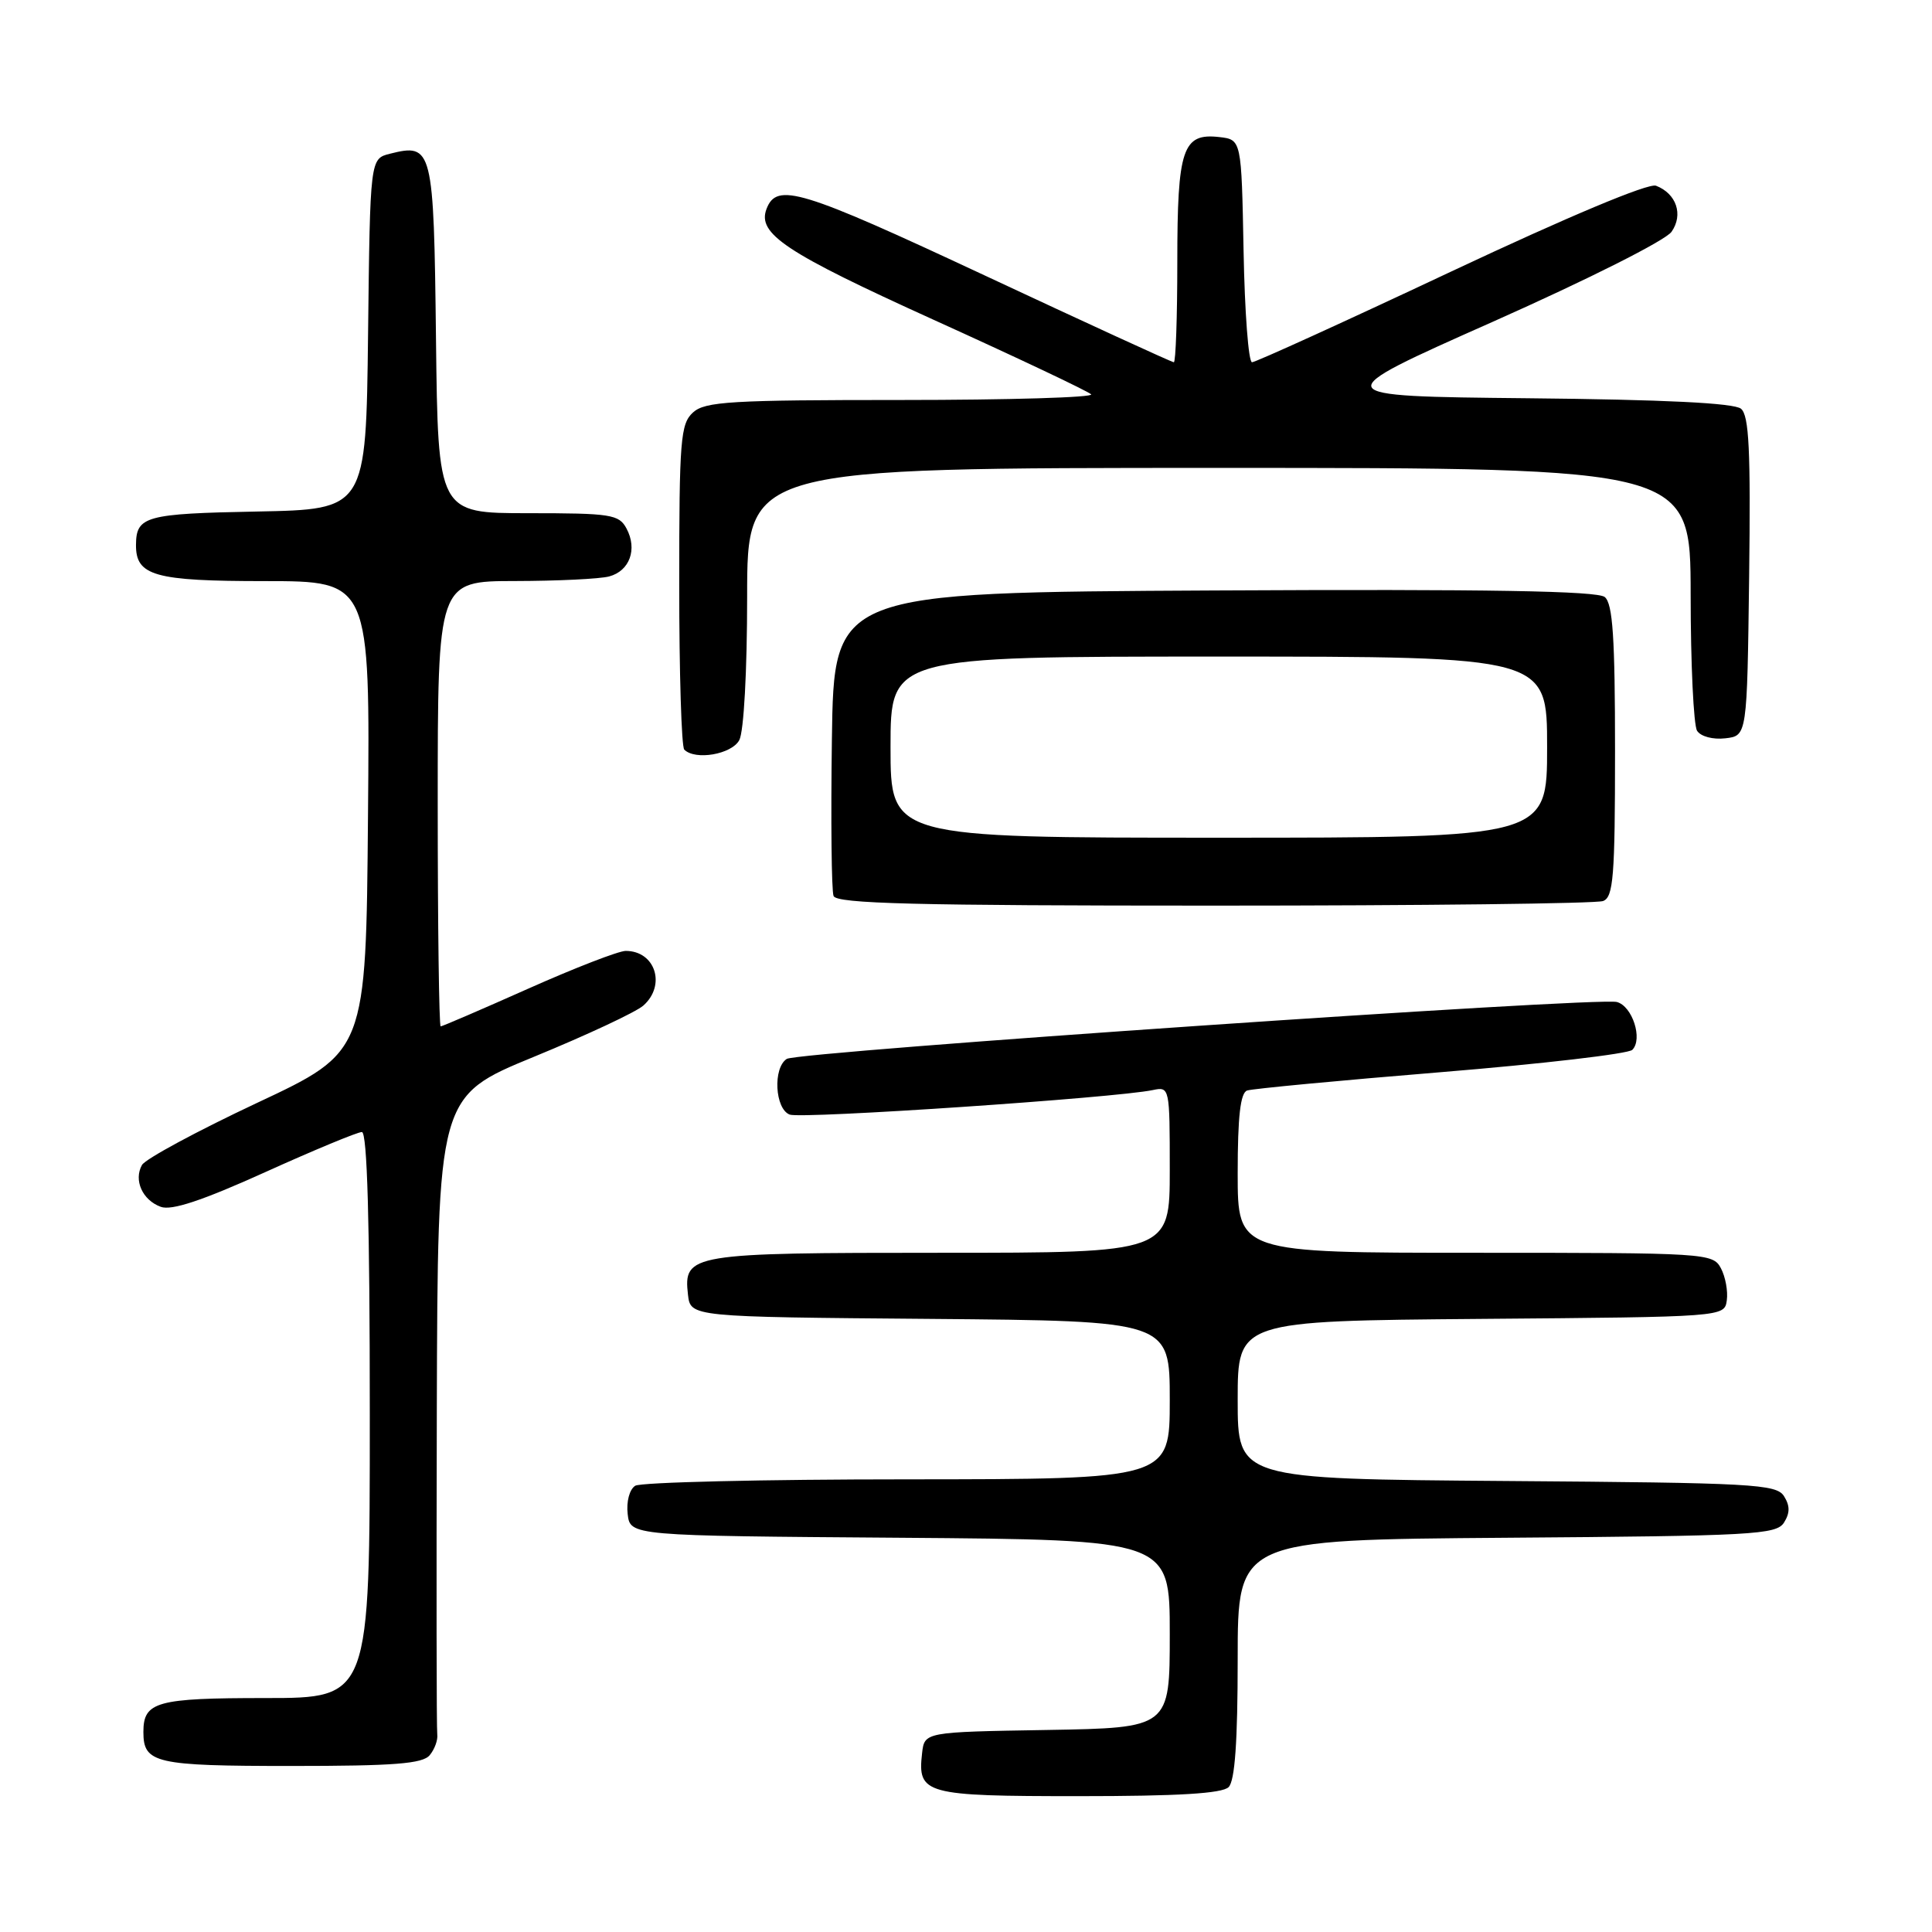 <?xml version="1.0" encoding="UTF-8" standalone="no"?>
<!DOCTYPE svg PUBLIC "-//W3C//DTD SVG 1.1//EN" "http://www.w3.org/Graphics/SVG/1.1/DTD/svg11.dtd" >
<svg xmlns="http://www.w3.org/2000/svg" xmlns:xlink="http://www.w3.org/1999/xlink" version="1.1" viewBox="0 0 256 256">
 <g >
 <path fill="currentColor"
d=" M 162.80 236.80 C 163.63 235.97 164.00 230.76 164.00 219.81 C 164.00 204.03 164.00 204.03 199.64 203.76 C 232.33 203.52 235.37 203.35 236.39 201.75 C 237.19 200.47 237.19 199.53 236.39 198.25 C 235.37 196.65 232.33 196.48 199.64 196.24 C 164.00 195.97 164.00 195.97 164.00 185.50 C 164.00 175.03 164.00 175.03 196.25 174.76 C 228.50 174.50 228.50 174.50 228.81 172.30 C 228.98 171.09 228.63 169.18 228.03 168.05 C 226.96 166.05 226.17 166.00 195.46 166.00 C 164.00 166.00 164.00 166.00 164.00 155.47 C 164.00 147.94 164.36 144.81 165.25 144.50 C 165.94 144.26 177.49 143.17 190.91 142.07 C 204.34 140.97 215.76 139.64 216.29 139.11 C 217.71 137.69 216.30 133.31 214.24 132.77 C 211.65 132.09 105.73 139.35 104.25 140.31 C 102.39 141.51 102.68 146.94 104.64 147.69 C 106.19 148.29 147.89 145.47 152.75 144.44 C 154.98 143.97 155.00 144.08 155.00 154.98 C 155.00 166.00 155.00 166.00 124.69 166.00 C 91.42 166.00 90.55 166.14 91.16 171.55 C 91.50 174.50 91.50 174.50 123.25 174.76 C 155.00 175.03 155.00 175.03 155.00 185.51 C 155.00 196.00 155.00 196.00 120.25 196.02 C 101.14 196.02 84.90 196.41 84.17 196.87 C 83.41 197.35 82.98 198.97 83.17 200.61 C 83.50 203.50 83.50 203.50 119.25 203.76 C 155.00 204.03 155.00 204.03 155.00 216.49 C 155.00 228.95 155.00 228.95 138.75 229.23 C 122.50 229.50 122.50 229.50 122.18 232.31 C 121.56 237.74 122.51 238.00 142.92 238.00 C 156.12 238.00 161.95 237.65 162.80 236.80 Z  M 56.94 232.57 C 57.59 231.79 58.04 230.55 57.94 229.82 C 57.84 229.10 57.82 209.77 57.88 186.88 C 58.00 145.27 58.00 145.27 70.75 140.03 C 77.76 137.15 84.29 134.10 85.25 133.24 C 88.29 130.54 86.83 126.00 82.91 126.00 C 81.98 126.00 76.17 128.25 70.00 131.00 C 63.83 133.75 58.60 136.00 58.39 136.00 C 58.18 136.00 58.00 122.72 58.00 106.50 C 58.00 77.00 58.00 77.00 68.25 76.99 C 73.89 76.98 79.50 76.71 80.72 76.38 C 83.44 75.65 84.48 72.77 83.02 70.04 C 82.02 68.16 80.98 68.00 69.98 68.00 C 58.04 68.00 58.04 68.00 57.77 44.86 C 57.48 19.58 57.32 18.95 51.67 20.37 C 49.04 21.03 49.04 21.03 48.77 44.26 C 48.50 67.50 48.50 67.50 34.04 67.78 C 19.29 68.06 18.05 68.40 18.02 72.18 C 17.98 76.30 20.46 77.00 35.09 77.00 C 49.03 77.00 49.03 77.00 48.76 108.18 C 48.50 139.37 48.50 139.37 34.06 146.14 C 26.12 149.87 19.26 153.57 18.81 154.37 C 17.69 156.38 18.87 159.02 21.30 159.91 C 22.72 160.44 26.77 159.10 35.11 155.33 C 41.59 152.40 47.37 150.00 47.95 150.00 C 48.66 150.00 49.00 161.95 49.00 187.50 C 49.00 225.00 49.00 225.00 35.20 225.00 C 20.72 225.00 19.00 225.48 19.00 229.50 C 19.00 233.64 20.55 234.00 38.58 234.00 C 52.23 234.00 56.00 233.71 56.94 232.57 Z  M 212.42 119.39 C 213.78 118.87 214.00 116.17 214.00 99.52 C 214.00 84.46 213.70 80.00 212.64 79.11 C 211.65 78.30 197.26 78.05 160.89 78.24 C 110.50 78.50 110.50 78.50 110.23 97.97 C 110.08 108.68 110.18 118.02 110.45 118.72 C 110.84 119.74 121.24 120.00 160.89 120.00 C 188.36 120.00 211.55 119.73 212.42 119.39 Z  M 97.96 98.07 C 98.56 96.95 99.00 88.92 99.00 79.07 C 99.00 62.00 99.00 62.00 161.50 62.00 C 224.00 62.00 224.00 62.00 224.02 78.75 C 224.02 87.96 224.41 96.10 224.87 96.83 C 225.35 97.59 226.97 98.02 228.61 97.83 C 231.50 97.50 231.50 97.50 231.77 76.39 C 231.98 59.62 231.76 55.05 230.69 54.16 C 229.78 53.40 220.49 52.95 202.47 52.77 C 175.60 52.50 175.60 52.50 197.84 42.62 C 210.45 37.01 220.69 31.86 221.49 30.71 C 223.08 28.44 222.13 25.65 219.43 24.61 C 218.43 24.23 207.84 28.67 192.27 35.99 C 178.23 42.60 166.36 48.00 165.90 48.00 C 165.43 48.00 164.93 41.36 164.78 33.25 C 164.50 18.50 164.50 18.50 161.55 18.16 C 156.70 17.61 156.00 19.70 156.00 34.69 C 156.00 42.01 155.79 48.00 155.54 48.00 C 155.28 48.00 143.98 42.81 130.42 36.47 C 106.05 25.08 102.93 24.13 101.57 27.68 C 100.31 30.97 104.04 33.45 123.70 42.37 C 134.78 47.39 144.17 51.84 144.58 52.25 C 145.00 52.66 133.71 53.00 119.50 53.00 C 96.86 53.00 93.43 53.20 91.83 54.65 C 90.17 56.16 90.00 58.24 90.00 77.49 C 90.00 89.14 90.30 98.97 90.67 99.33 C 92.13 100.79 96.95 99.95 97.96 98.07 Z  M 118.00 99.00 C 118.00 87.00 118.00 87.00 161.50 87.00 C 205.00 87.00 205.00 87.00 205.00 99.00 C 205.00 111.00 205.00 111.00 161.50 111.00 C 118.00 111.00 118.00 111.00 118.00 99.00 Z "/>
</g>
</svg>